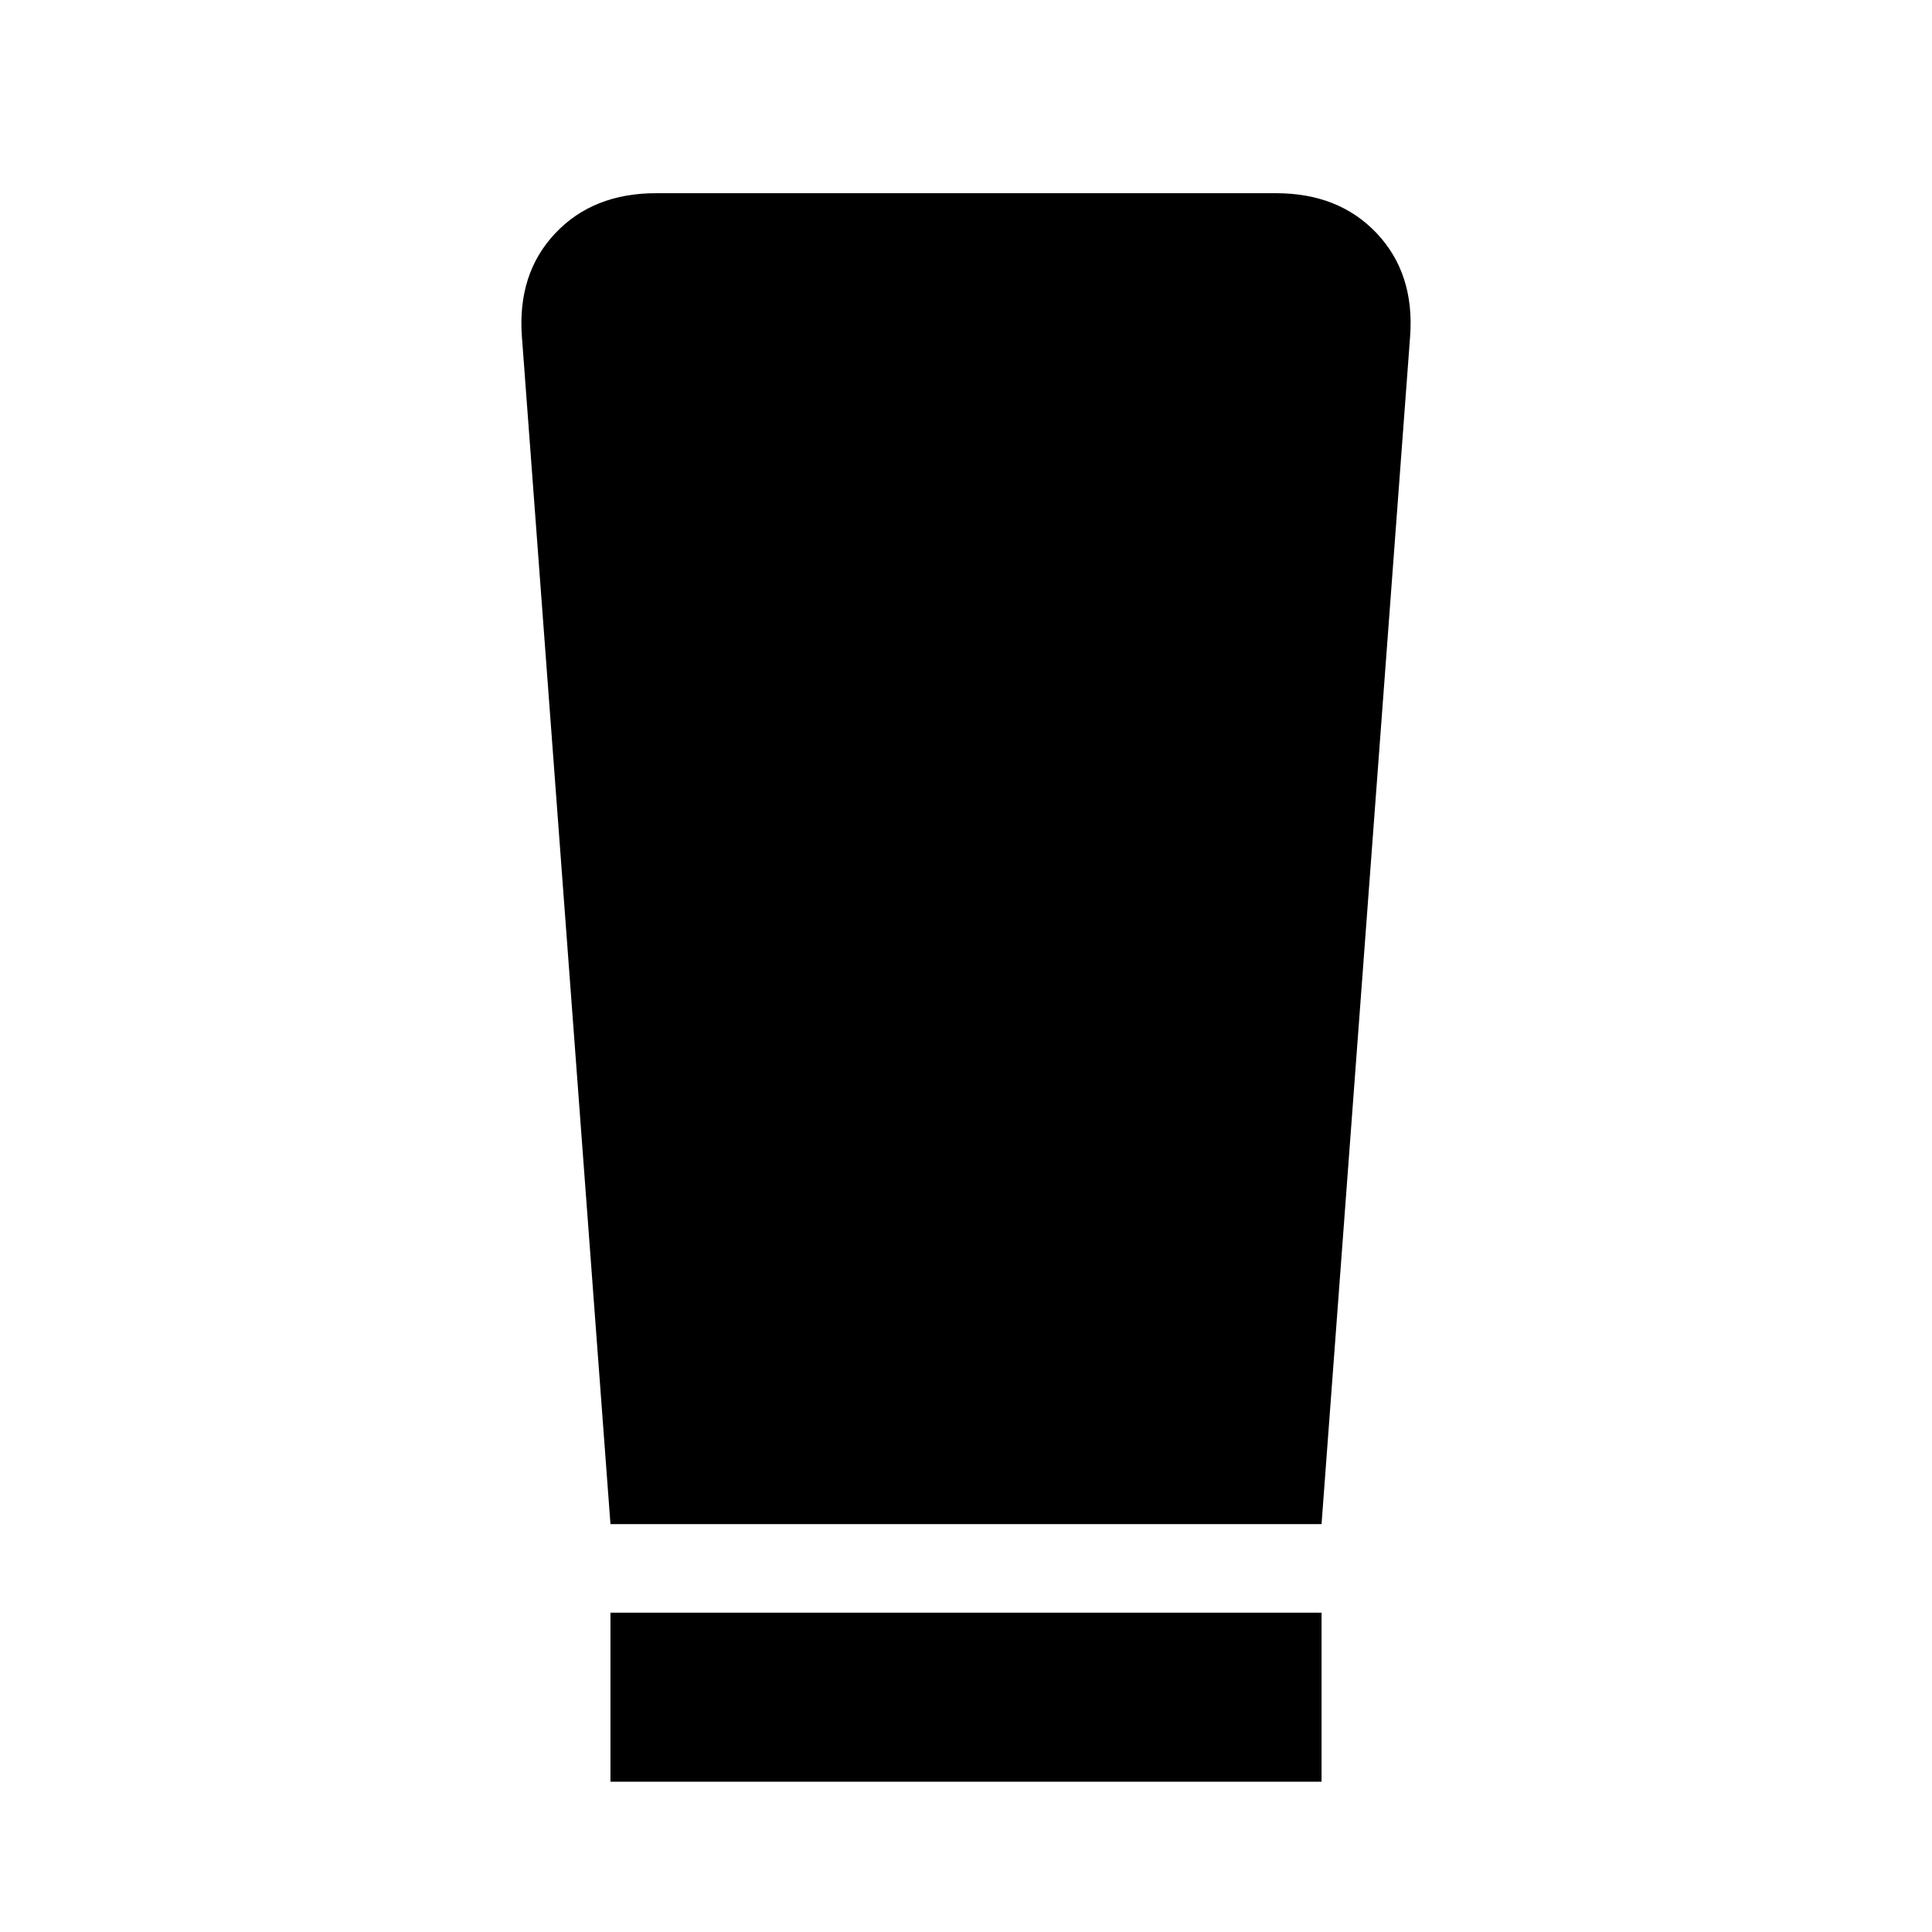 <svg xmlns="http://www.w3.org/2000/svg" height="40" viewBox="0 -960 960 960" width="40"><path d="M303.334-74.667v-84h353.332v84H303.334Zm0-127.999-44-590.001q-2.334-31.287 16.478-51.31Q294.625-864 325.999-864h308.002q31.374 0 50.187 20.023 18.812 20.023 16.478 51.31l-44 590.001H303.334Z"/></svg>